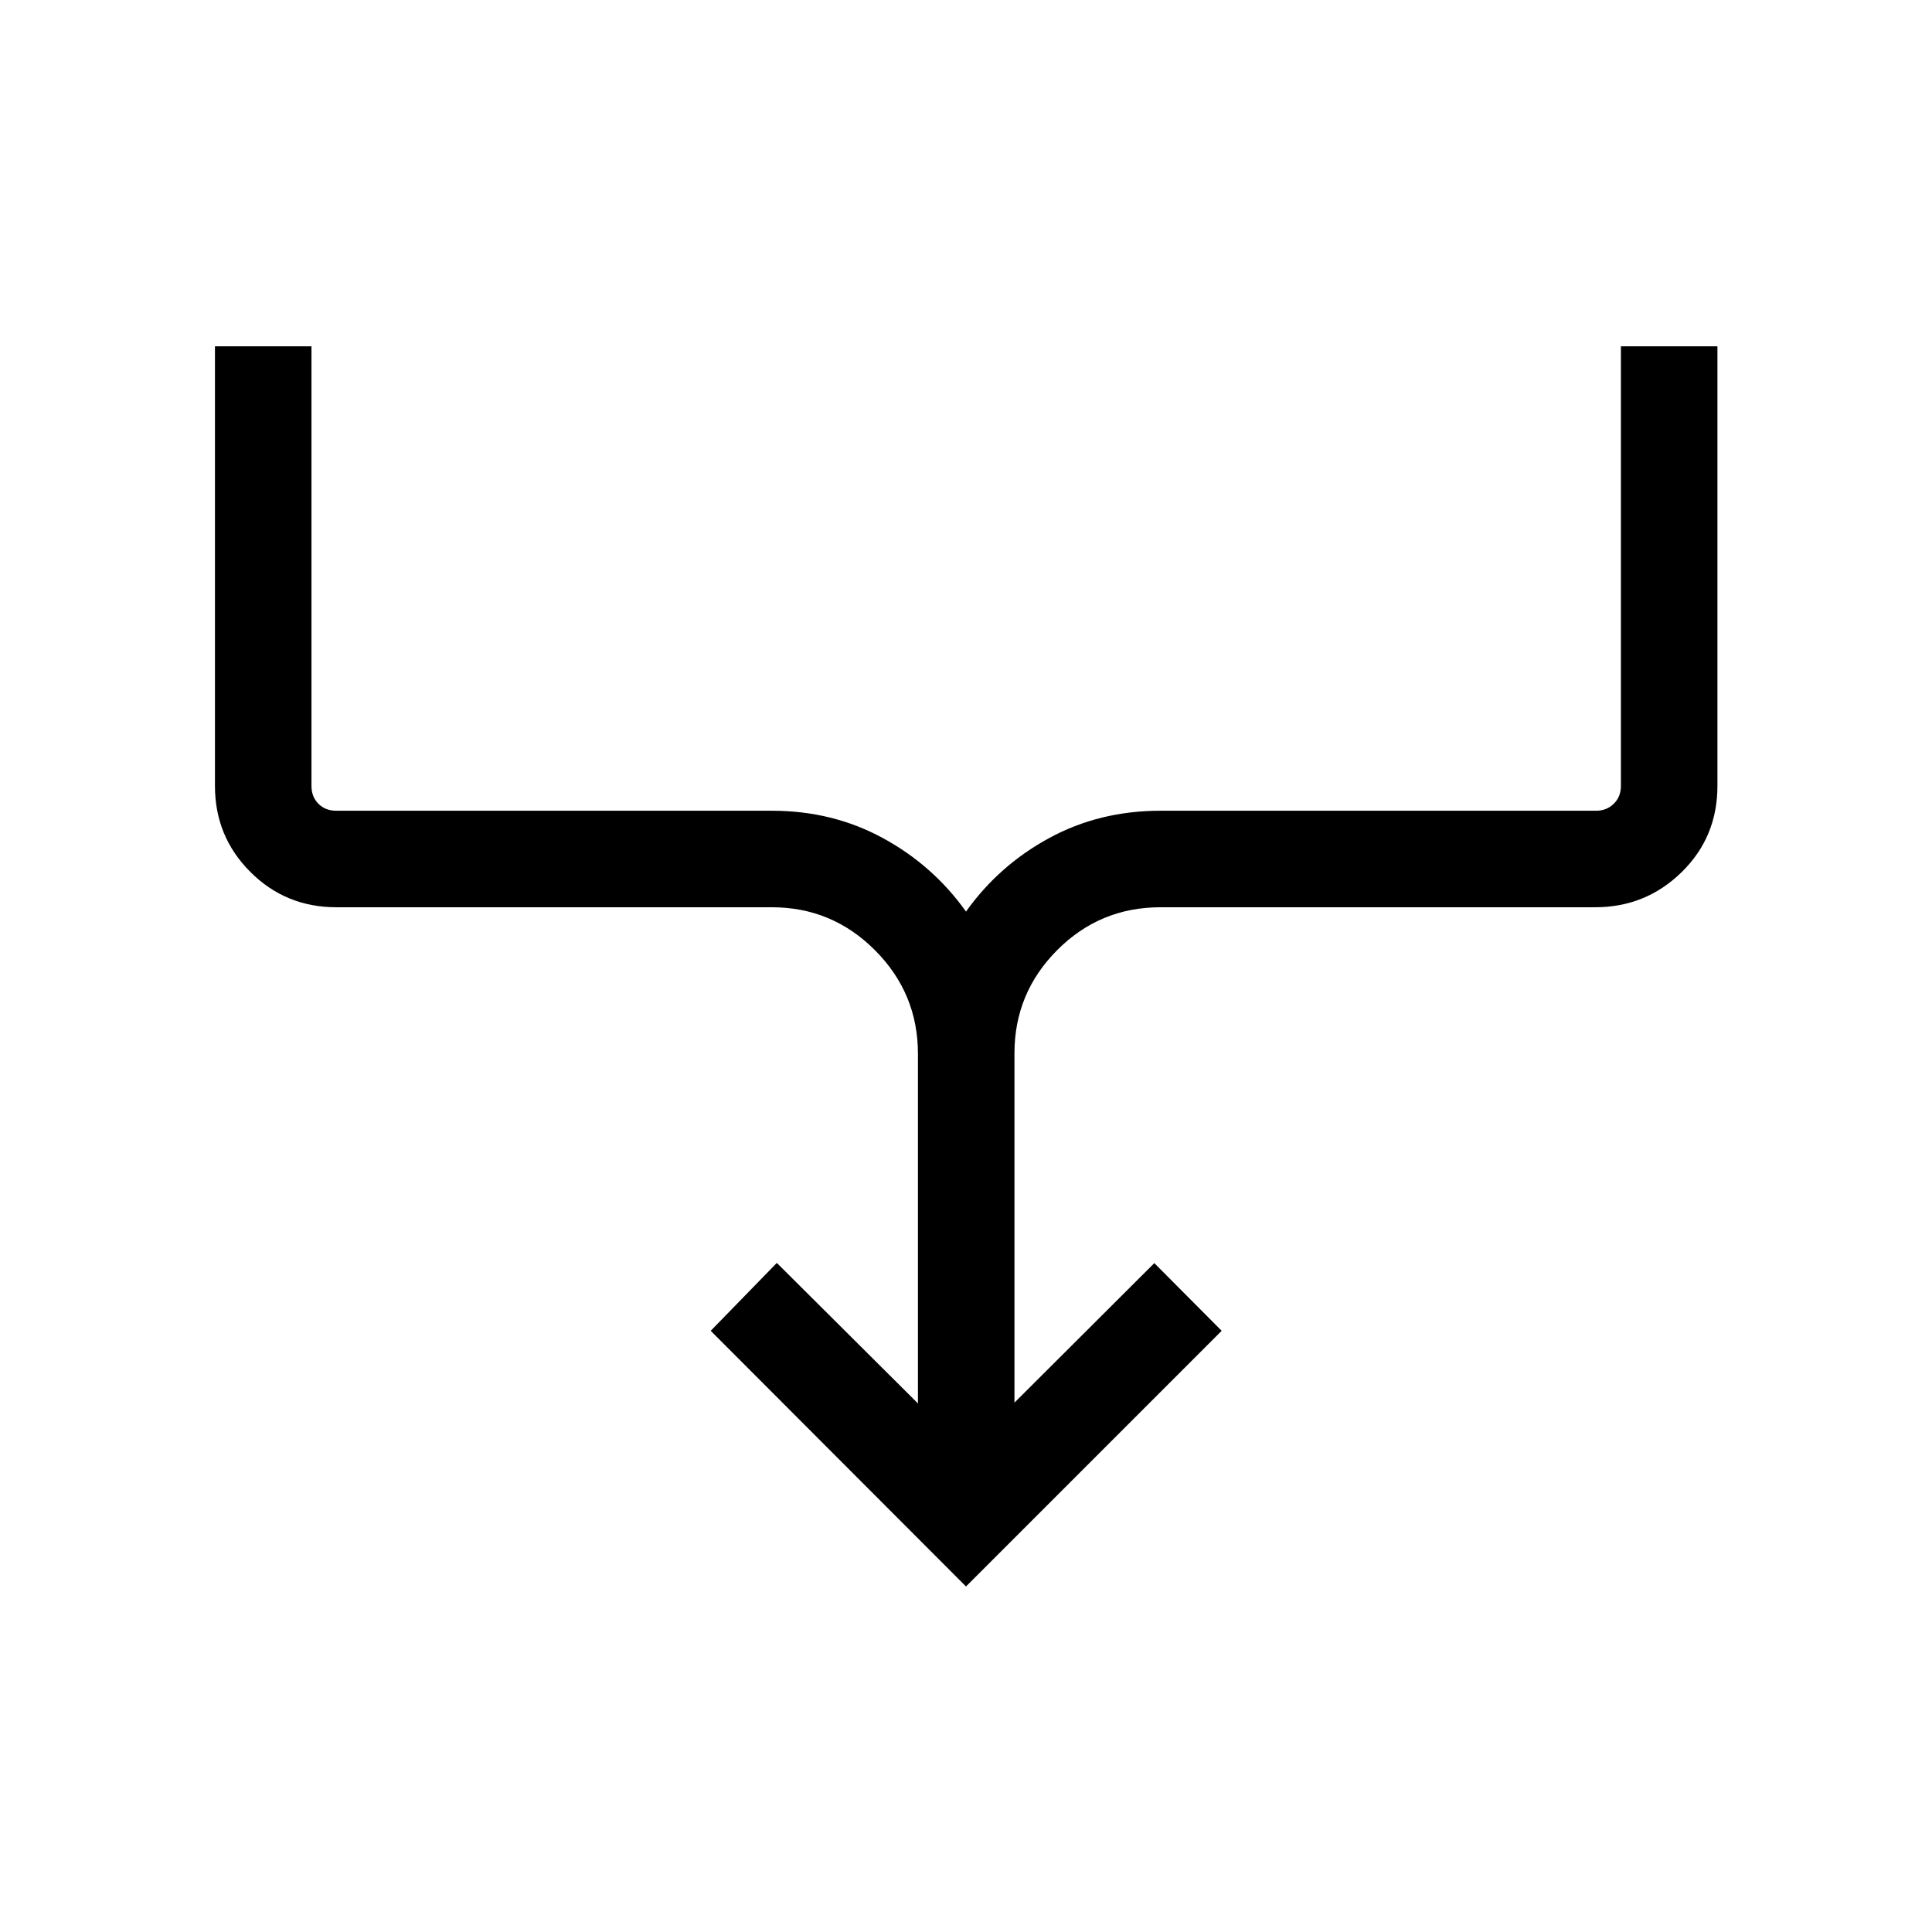 <svg xmlns="http://www.w3.org/2000/svg" height="20" viewBox="0 -960 960 960" width="20"><path d="M480-171.69 353.15-298.73 386-332.46l70.12 69.81v-173.74q0-30.04-21.32-51.42-21.32-21.38-51.26-21.38H167.08q-25.14 0-42.7-17.57-17.57-17.56-17.57-42.7v-218.46h47.96v218.46q0 5.38 3.46 8.85 3.46 3.46 8.85 3.46h216.46q30.21 0 55.18 13.6 24.98 13.6 41.28 36.51 16.3-22.91 41.28-36.51 24.97-13.6 55.37-13.6h216.46q5.2 0 8.75-3.46 3.56-3.47 3.56-8.85v-218.46h47.96v218.46q0 25.44-17.81 42.85-17.8 17.42-42.96 17.42H576.65q-30.13 0-51.35 21.31-21.22 21.32-21.22 51.26v173.58l69.5-69.32 33.46 33.63L480-171.69Z"/></svg>